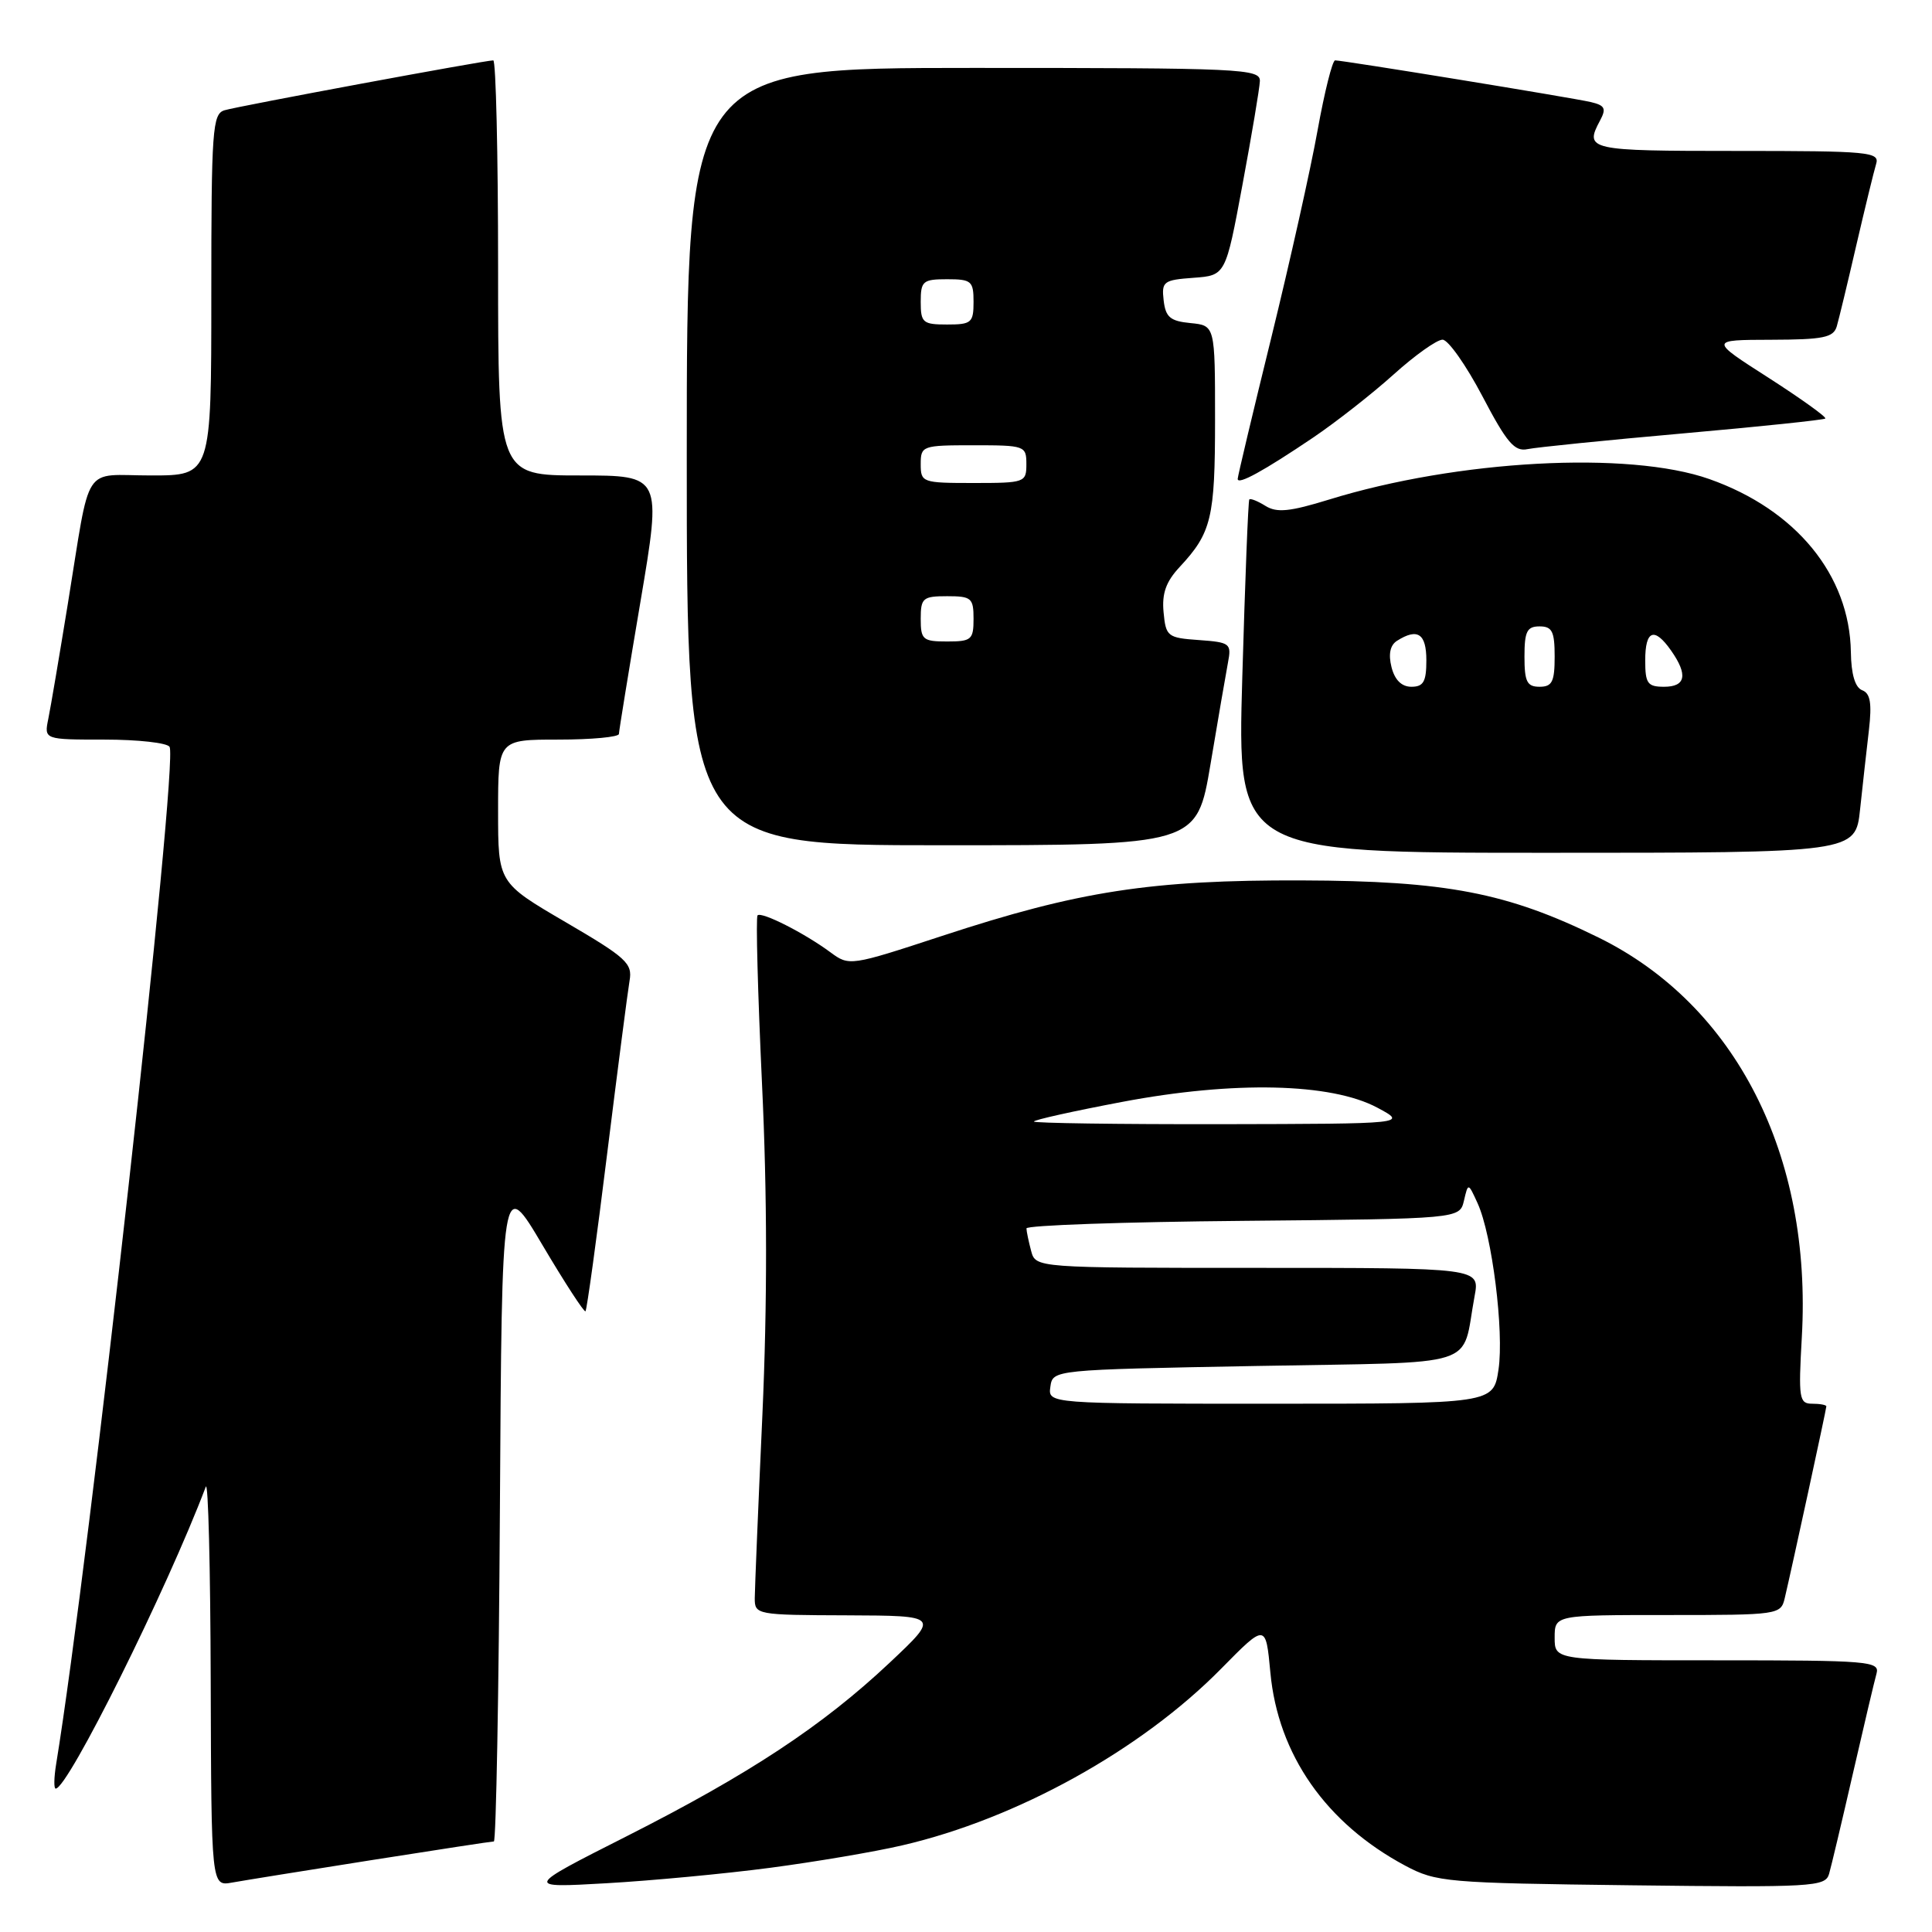 <?xml version="1.0" encoding="UTF-8" standalone="no"?>
<!DOCTYPE svg PUBLIC "-//W3C//DTD SVG 1.1//EN" "http://www.w3.org/Graphics/SVG/1.1/DTD/svg11.dtd" >
<svg xmlns="http://www.w3.org/2000/svg" xmlns:xlink="http://www.w3.org/1999/xlink" version="1.1" viewBox="0 0 256 256">
 <g >
 <path fill="currentColor"
d=" M 49.20 246.48 C 57.83 245.12 65.14 244.00 65.44 244.00 C 65.73 244.00 66.10 224.18 66.24 199.95 C 66.50 155.89 66.50 155.89 71.88 164.98 C 74.84 169.98 77.41 173.93 77.58 173.75 C 77.76 173.57 79.05 164.22 80.44 152.96 C 81.84 141.71 83.18 131.35 83.42 129.95 C 83.83 127.65 82.99 126.89 74.93 122.18 C 66.00 116.96 66.00 116.96 66.00 107.48 C 66.00 98.00 66.00 98.00 74.00 98.00 C 78.40 98.00 82.01 97.66 82.01 97.25 C 82.02 96.84 83.30 88.96 84.86 79.75 C 87.69 63.00 87.69 63.00 76.84 63.00 C 66.00 63.00 66.00 63.00 66.00 35.50 C 66.00 20.38 65.71 8.00 65.36 8.00 C 64.24 8.00 31.58 14.06 29.75 14.61 C 28.15 15.09 28.00 17.14 28.00 39.07 C 28.00 63.00 28.00 63.00 20.02 63.00 C 10.77 63.00 12.09 60.97 8.99 80.00 C 7.87 86.88 6.71 93.74 6.40 95.25 C 5.84 98.00 5.84 98.00 13.86 98.00 C 18.27 98.00 22.15 98.43 22.47 98.96 C 23.66 100.88 11.83 206.96 7.44 233.75 C 7.15 235.54 7.12 237.00 7.38 237.00 C 9.00 237.00 22.10 210.66 27.27 197.00 C 27.59 196.18 27.88 207.75 27.92 222.72 C 28.00 249.95 28.00 249.95 30.75 249.45 C 32.26 249.18 40.56 247.84 49.20 246.48 Z  M 102.08 247.49 C 108.05 246.70 115.92 245.37 119.55 244.52 C 134.75 241.00 151.21 231.88 161.82 221.10 C 167.72 215.11 167.72 215.11 168.33 221.61 C 169.34 232.49 175.70 241.60 186.20 247.21 C 190.31 249.40 191.63 249.51 216.16 249.81 C 240.22 250.10 241.86 250.01 242.36 248.31 C 242.65 247.31 244.07 241.32 245.52 235.00 C 246.97 228.68 248.38 222.71 248.65 221.75 C 249.10 220.12 247.63 220.00 227.57 220.00 C 206.00 220.00 206.00 220.00 206.00 217.00 C 206.00 214.00 206.00 214.00 220.98 214.00 C 235.69 214.00 235.97 213.96 236.49 211.75 C 237.45 207.69 242.00 186.71 242.00 186.35 C 242.00 186.16 241.16 186.00 240.13 186.00 C 238.40 186.00 238.29 185.32 238.75 177.19 C 240.13 153.09 230.01 133.18 211.82 124.23 C 199.72 118.28 191.65 116.72 172.50 116.66 C 152.49 116.59 142.95 118.06 124.84 124.01 C 112.65 128.01 112.53 128.03 110.03 126.18 C 106.58 123.63 100.91 120.76 100.38 121.29 C 100.14 121.53 100.41 131.57 100.97 143.61 C 101.67 158.36 101.68 172.68 101.02 187.50 C 100.47 199.60 100.02 210.51 100.01 211.75 C 100.00 213.96 100.22 214.00 112.25 214.04 C 124.50 214.09 124.50 214.09 117.86 220.34 C 108.98 228.69 99.26 235.10 83.00 243.33 C 69.50 250.16 69.50 250.16 80.35 249.54 C 86.32 249.20 96.10 248.28 102.08 247.49 Z  M 246.47 107.25 C 246.81 104.09 247.33 99.36 247.64 96.75 C 248.05 93.18 247.83 91.87 246.75 91.46 C 245.81 91.10 245.29 89.34 245.25 86.40 C 245.09 76.22 238.00 67.54 226.50 63.48 C 215.83 59.71 193.12 60.94 176.09 66.20 C 170.90 67.80 169.19 67.97 167.69 67.04 C 166.65 66.39 165.69 66.01 165.54 66.18 C 165.39 66.36 164.98 76.96 164.61 89.75 C 163.94 113.00 163.94 113.00 204.90 113.00 C 245.86 113.00 245.86 113.00 246.47 107.25 Z  M 160.40 101.25 C 161.39 95.34 162.43 89.29 162.71 87.81 C 163.20 85.26 163.00 85.11 158.86 84.81 C 154.71 84.52 154.48 84.34 154.18 81.13 C 153.94 78.64 154.50 77.07 156.31 75.13 C 160.53 70.60 161.00 68.64 161.00 55.63 C 161.00 43.13 161.00 43.13 157.75 42.81 C 155.06 42.55 154.45 42.03 154.19 39.81 C 153.90 37.30 154.17 37.10 158.14 36.81 C 162.40 36.50 162.40 36.50 164.63 24.50 C 165.86 17.90 166.90 11.71 166.94 10.75 C 167.00 9.11 164.55 9.00 129.00 9.00 C 91.00 9.00 91.00 9.00 91.00 60.50 C 91.00 112.00 91.00 112.00 124.80 112.00 C 158.59 112.00 158.59 112.00 160.40 101.25 Z  M 174.00 57.98 C 177.03 55.93 181.82 52.18 184.65 49.63 C 187.48 47.08 190.40 45.00 191.15 45.01 C 191.89 45.02 194.26 48.38 196.42 52.49 C 199.67 58.69 200.69 59.88 202.42 59.51 C 203.56 59.27 212.82 58.33 223.00 57.43 C 233.18 56.53 241.66 55.64 241.86 55.46 C 242.06 55.27 238.68 52.85 234.36 50.07 C 226.50 45.04 226.50 45.04 234.68 45.02 C 241.60 45.00 242.94 44.73 243.38 43.25 C 243.66 42.29 244.83 37.45 245.97 32.50 C 247.12 27.55 248.30 22.71 248.59 21.75 C 249.10 20.13 247.77 20.00 230.07 20.00 C 210.43 20.00 209.92 19.89 212.02 15.96 C 212.87 14.37 212.66 13.96 210.77 13.52 C 208.28 12.94 177.97 8.00 176.91 8.00 C 176.55 8.00 175.51 12.16 174.59 17.25 C 173.68 22.34 170.92 34.68 168.47 44.67 C 166.01 54.67 164.00 63.12 164.00 63.46 C 164.00 64.30 167.45 62.40 174.00 57.98 Z  M 139.18 183.75 C 139.50 181.50 139.50 181.50 166.43 181.00 C 196.75 180.44 193.58 181.45 195.39 171.75 C 196.09 168.00 196.09 168.00 166.66 168.00 C 137.23 168.00 137.23 168.00 136.63 165.75 C 136.30 164.51 136.02 163.17 136.01 162.77 C 136.01 162.36 148.92 161.91 164.71 161.77 C 193.41 161.50 193.41 161.50 193.98 159.10 C 194.54 156.70 194.54 156.70 195.79 159.44 C 197.71 163.65 199.31 176.42 198.56 181.47 C 197.88 186.00 197.88 186.00 168.37 186.00 C 138.86 186.00 138.86 186.00 139.18 183.75 Z  M 137.00 148.61 C 137.00 148.39 142.28 147.22 148.73 146.00 C 163.52 143.20 176.39 143.50 182.50 146.77 C 186.50 148.91 186.50 148.91 161.75 148.96 C 148.14 148.98 137.00 148.82 137.00 148.61 Z  M 184.38 88.39 C 183.95 86.67 184.20 85.49 185.11 84.91 C 187.84 83.18 189.00 83.95 189.00 87.50 C 189.00 90.32 188.62 91.00 187.02 91.00 C 185.72 91.00 184.81 90.10 184.38 88.39 Z  M 202.00 87.00 C 202.00 83.67 202.33 83.00 204.00 83.00 C 205.67 83.00 206.00 83.67 206.00 87.00 C 206.00 90.33 205.67 91.00 204.00 91.00 C 202.33 91.00 202.00 90.33 202.00 87.00 Z  M 218.00 87.50 C 218.00 83.48 219.21 83.03 221.44 86.22 C 223.68 89.42 223.37 91.00 220.50 91.00 C 218.31 91.00 218.00 90.57 218.00 87.50 Z  M 122.00 82.00 C 122.00 79.24 122.28 79.00 125.50 79.00 C 128.72 79.00 129.00 79.24 129.00 82.00 C 129.00 84.76 128.72 85.00 125.50 85.00 C 122.28 85.00 122.00 84.76 122.00 82.00 Z  M 122.00 61.50 C 122.00 59.07 122.20 59.00 129.00 59.00 C 135.80 59.00 136.00 59.07 136.00 61.50 C 136.00 63.93 135.80 64.00 129.00 64.00 C 122.20 64.00 122.00 63.93 122.00 61.50 Z  M 122.00 40.00 C 122.00 37.24 122.28 37.00 125.50 37.00 C 128.72 37.00 129.00 37.24 129.00 40.00 C 129.00 42.76 128.72 43.00 125.50 43.00 C 122.28 43.00 122.00 42.76 122.00 40.00 Z "/>
</g>
</svg>